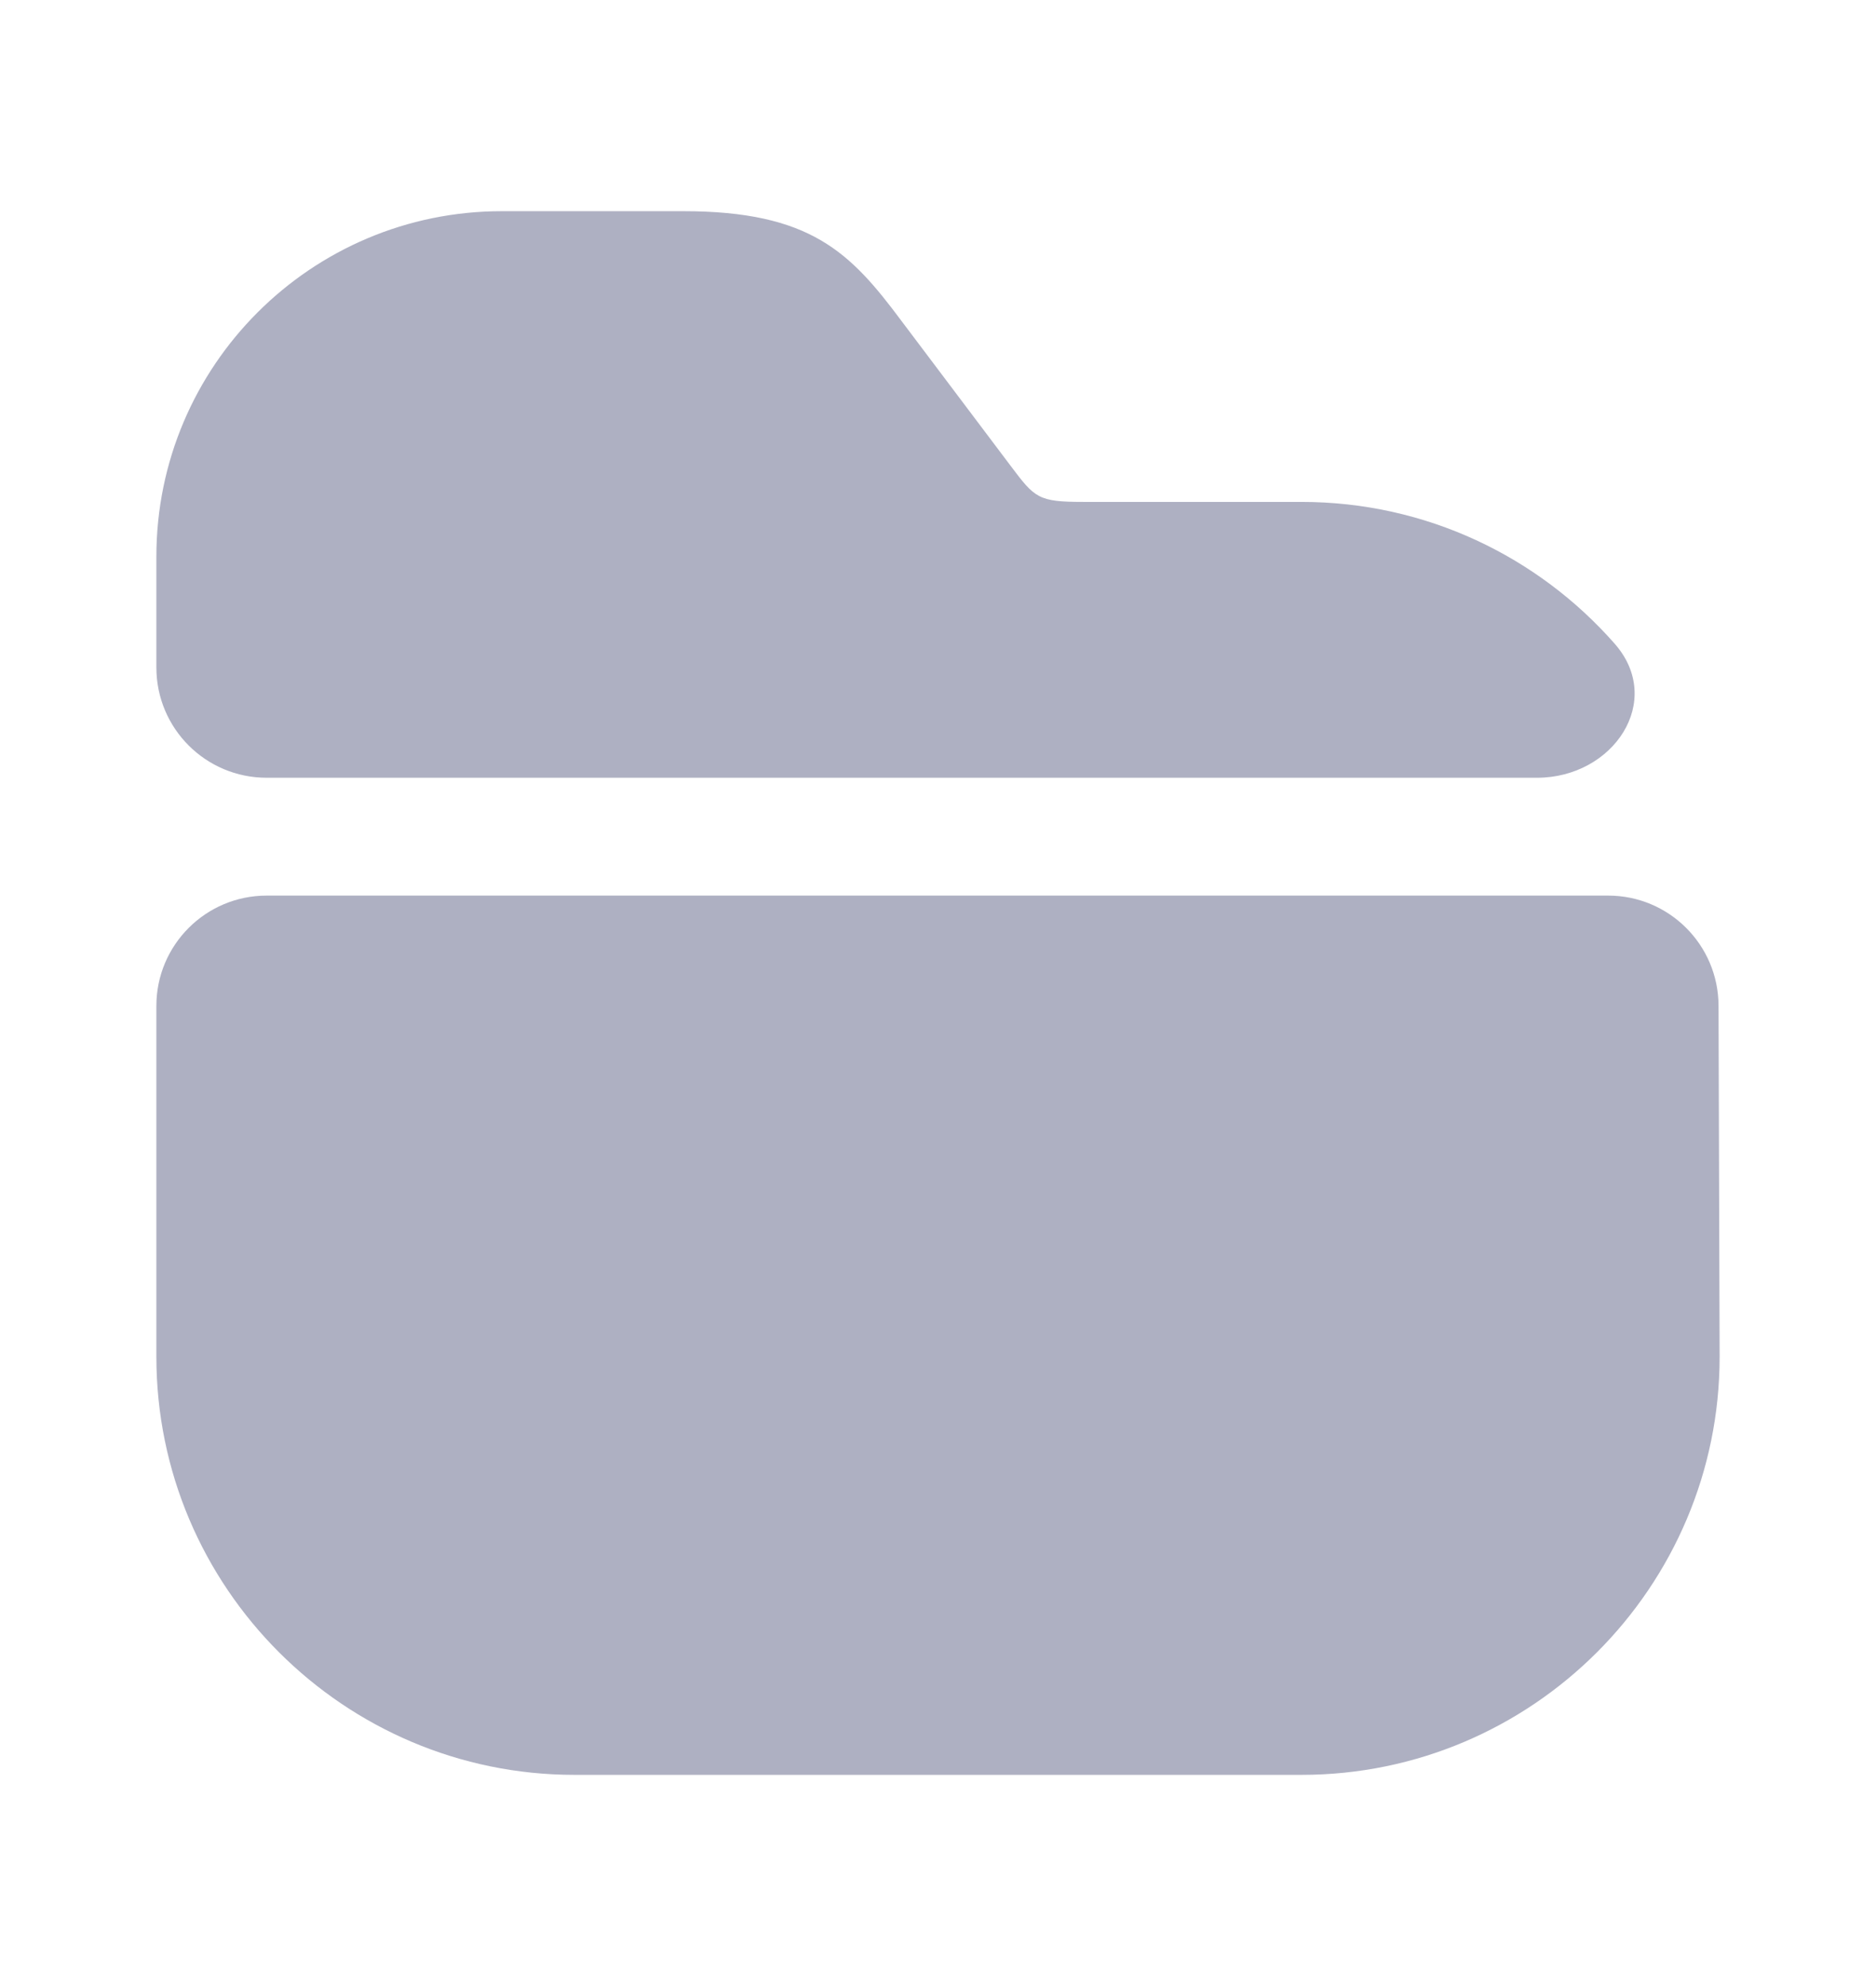<svg width="17" height="18" viewBox="0 0 17 18" fill="none" xmlns="http://www.w3.org/2000/svg">
<path d="M14.631 5.833C15.088 6.352 14.62 7.049 13.928 7.049H2.417C1.864 7.049 1.417 6.602 1.417 6.049V5.045C1.417 3.317 2.819 1.914 4.548 1.914H6.191C7.346 1.914 7.707 2.289 8.167 2.906L9.159 4.223C9.378 4.514 9.407 4.549 9.818 4.549H11.794C12.923 4.549 13.938 5.045 14.631 5.833Z" fill="#AEB0C2"/>
<path d="M14.573 8.117C15.124 8.117 15.571 8.563 15.573 9.114L15.583 12.296C15.583 14.386 13.883 16.086 11.794 16.086H5.206C3.117 16.086 1.417 14.386 1.417 12.296V9.117C1.417 8.565 1.864 8.117 2.417 8.117L14.573 8.117Z" fill="#AEB0C2"/>
</svg>
